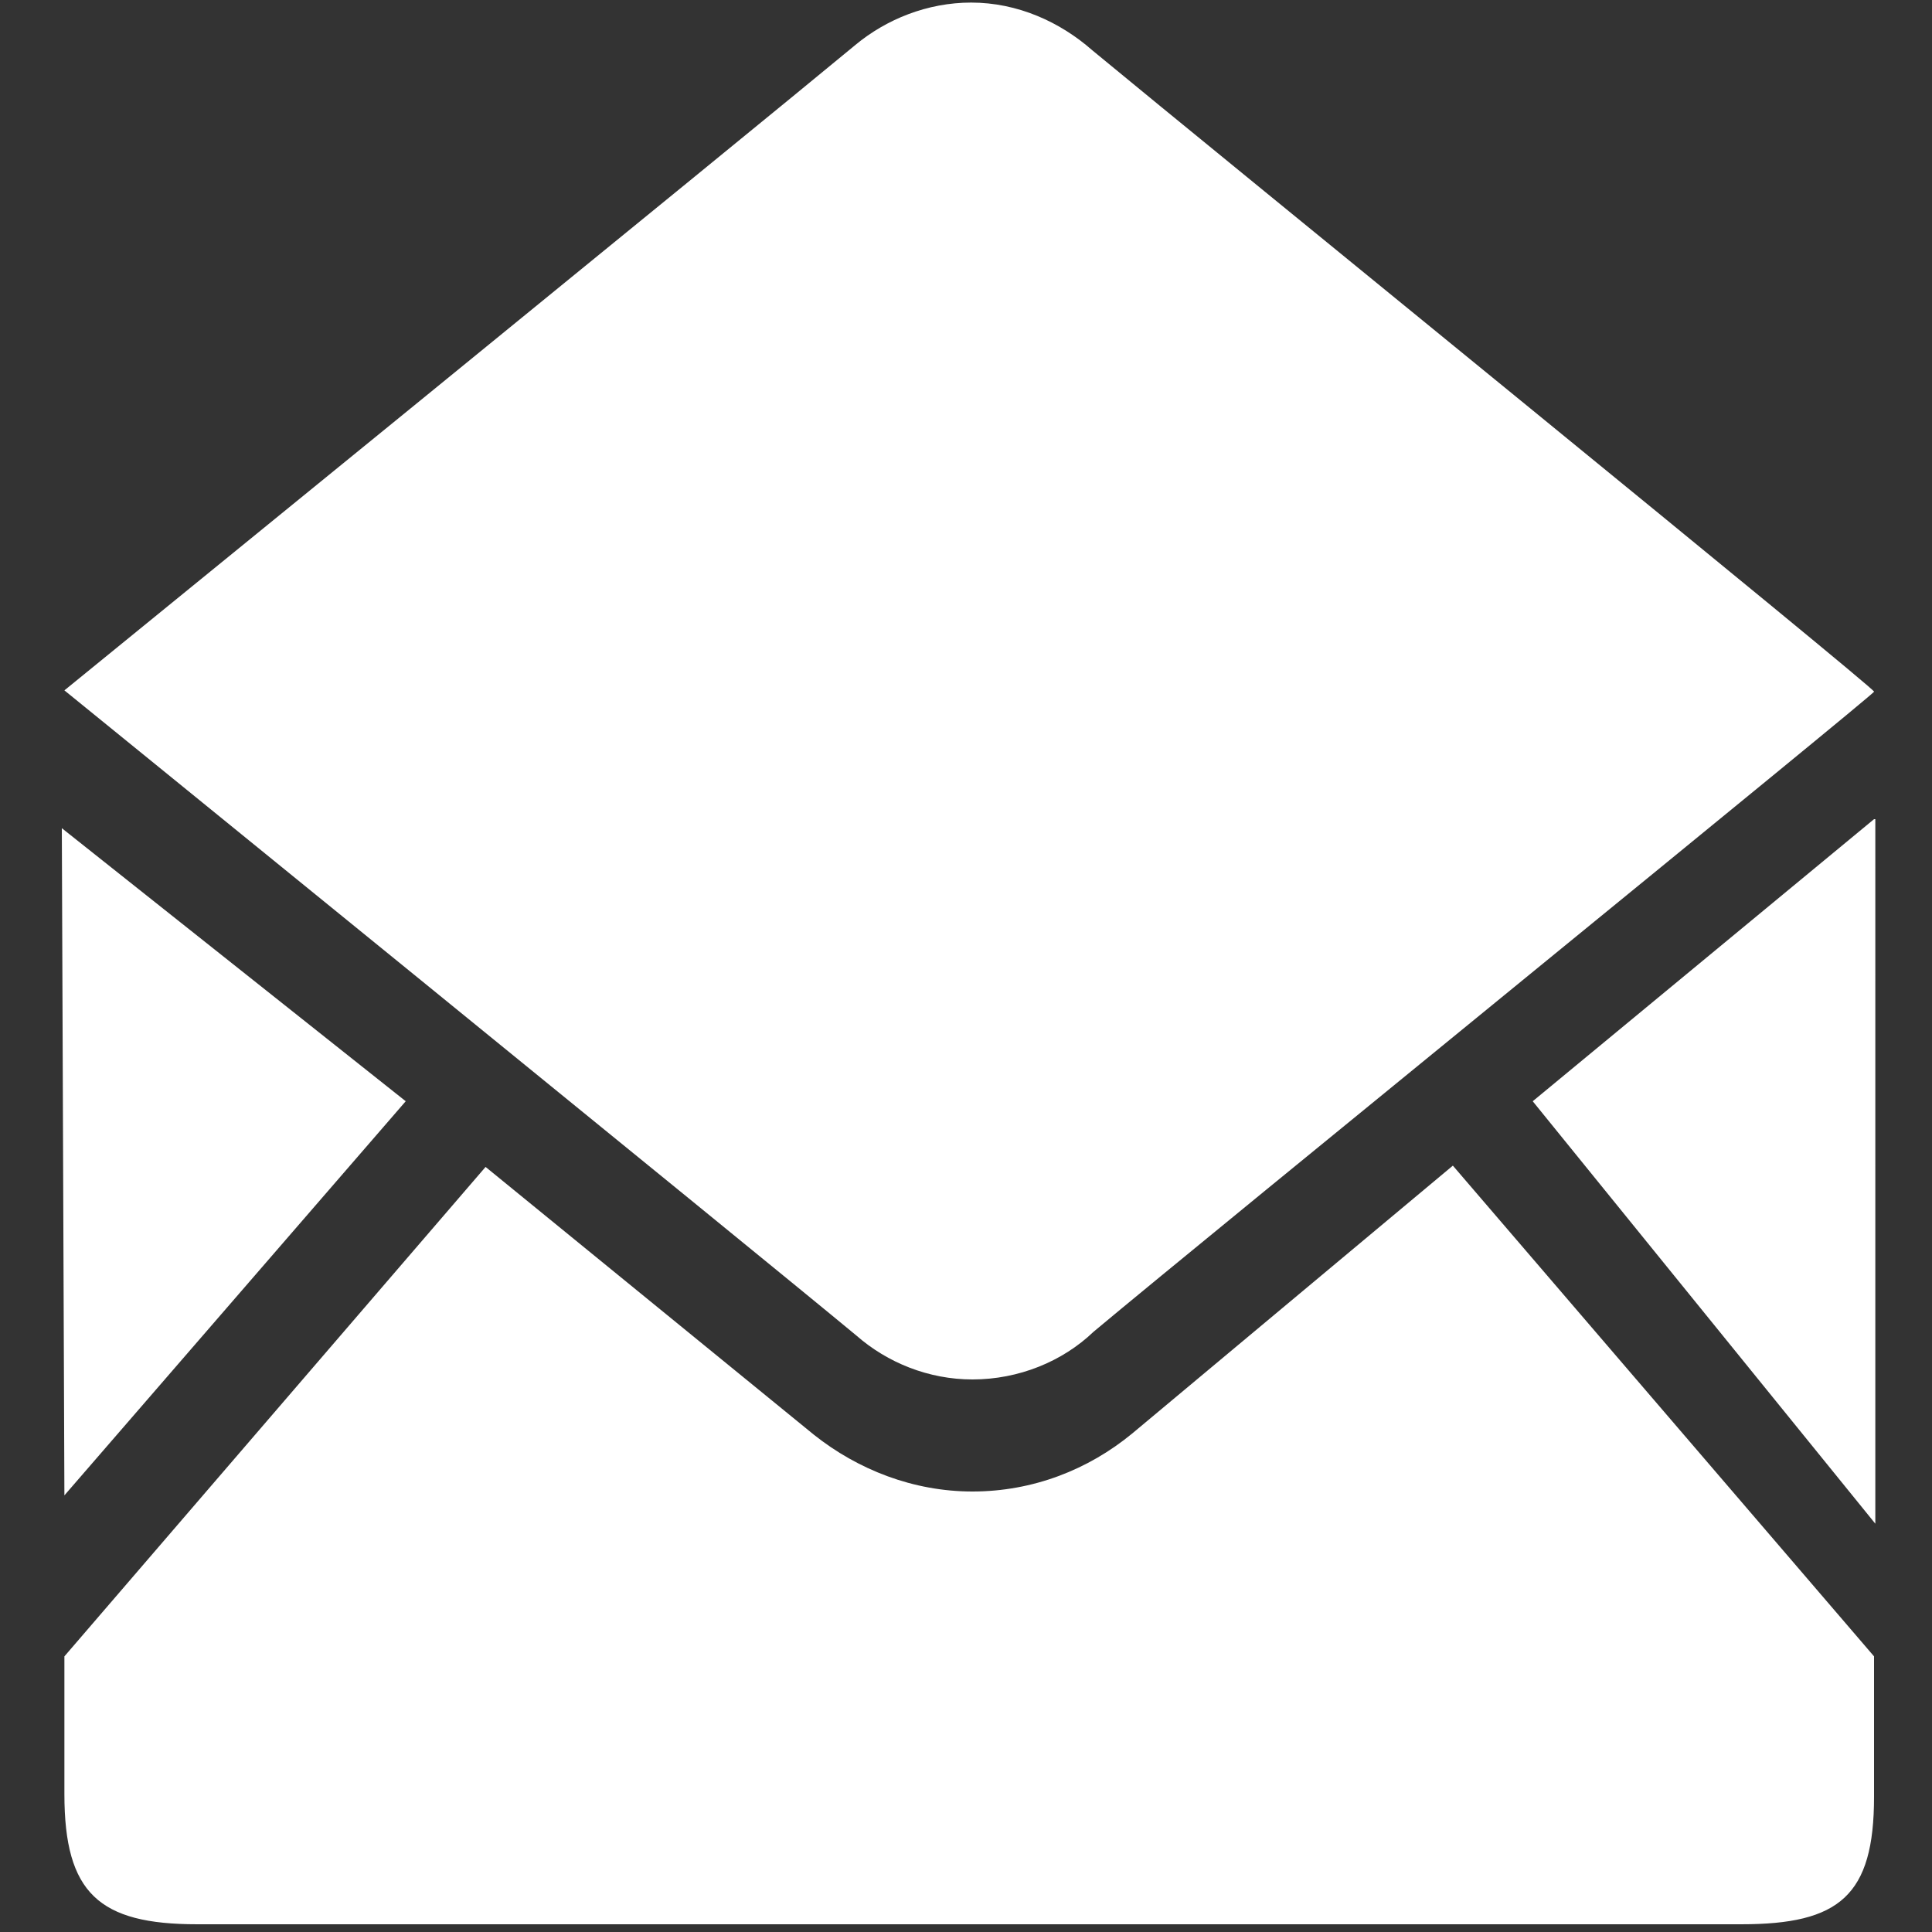<?xml version="1.0" encoding="utf-8"?>
<!-- Generator: Adobe Illustrator 17.1.0, SVG Export Plug-In . SVG Version: 6.00 Build 0)  -->
<!DOCTYPE svg PUBLIC "-//W3C//DTD SVG 1.1//EN" "http://www.w3.org/Graphics/SVG/1.1/DTD/svg11.dtd">
<svg version="1.1" id="Layer_1" xmlns="http://www.w3.org/2000/svg" xmlns:xlink="http://www.w3.org/1999/xlink" x="0px" y="0px"
	 viewBox="69 -3 150 150" enable-background="new 69 -3 150 150" xml:space="preserve">
<rect x="69" y="-3" width="150" height="150" fill="#333333" stroke="none"/>
<g id="Layer_2" display="none">
	<rect x="-690" y="-34" display="inline" width="320" height="320"/>
	<rect x="910" y="-34" display="inline" width="320" height="320"/>
</g>
<g>
	<g>
		<path fill="#FFFFFF" d="M156.9,108.3c-3.4,2.8-7.7,4.5-12.4,4.5c-4.6,0-8.9-1.7-12.3-4.4l-25.5-20.8l-32.7,38l0,10.7
			c0,7.7,2.7,10.1,10.3,10.1h119.9c7.6,0,10.3-2.2,10.3-9.9v-10.9l-32.7-38.1L156.9,108.3z M73.8,61.3l0.2,51.8l26.5-30.6L73.8,61.3
			z M214.5,60.6L188,82.5l26.6,32.8V60.6z M144.5,104.1c3.6,0,7-1.4,9.4-3.7c9.2-7.7,61-49.8,60.6-49.7c0.4,0-51.4-42.1-60.7-49.8
			c-2.5-2.2-5.8-3.7-9.4-3.7c-3.4,0-6.6,1.3-9,3.3C127.2,7.3,74,50.6,74,50.6s53.3,43.3,61.5,50.1
			C137.9,102.8,141.1,104.1,144.5,104.1z"/>
	</g>
</g>
</svg>

